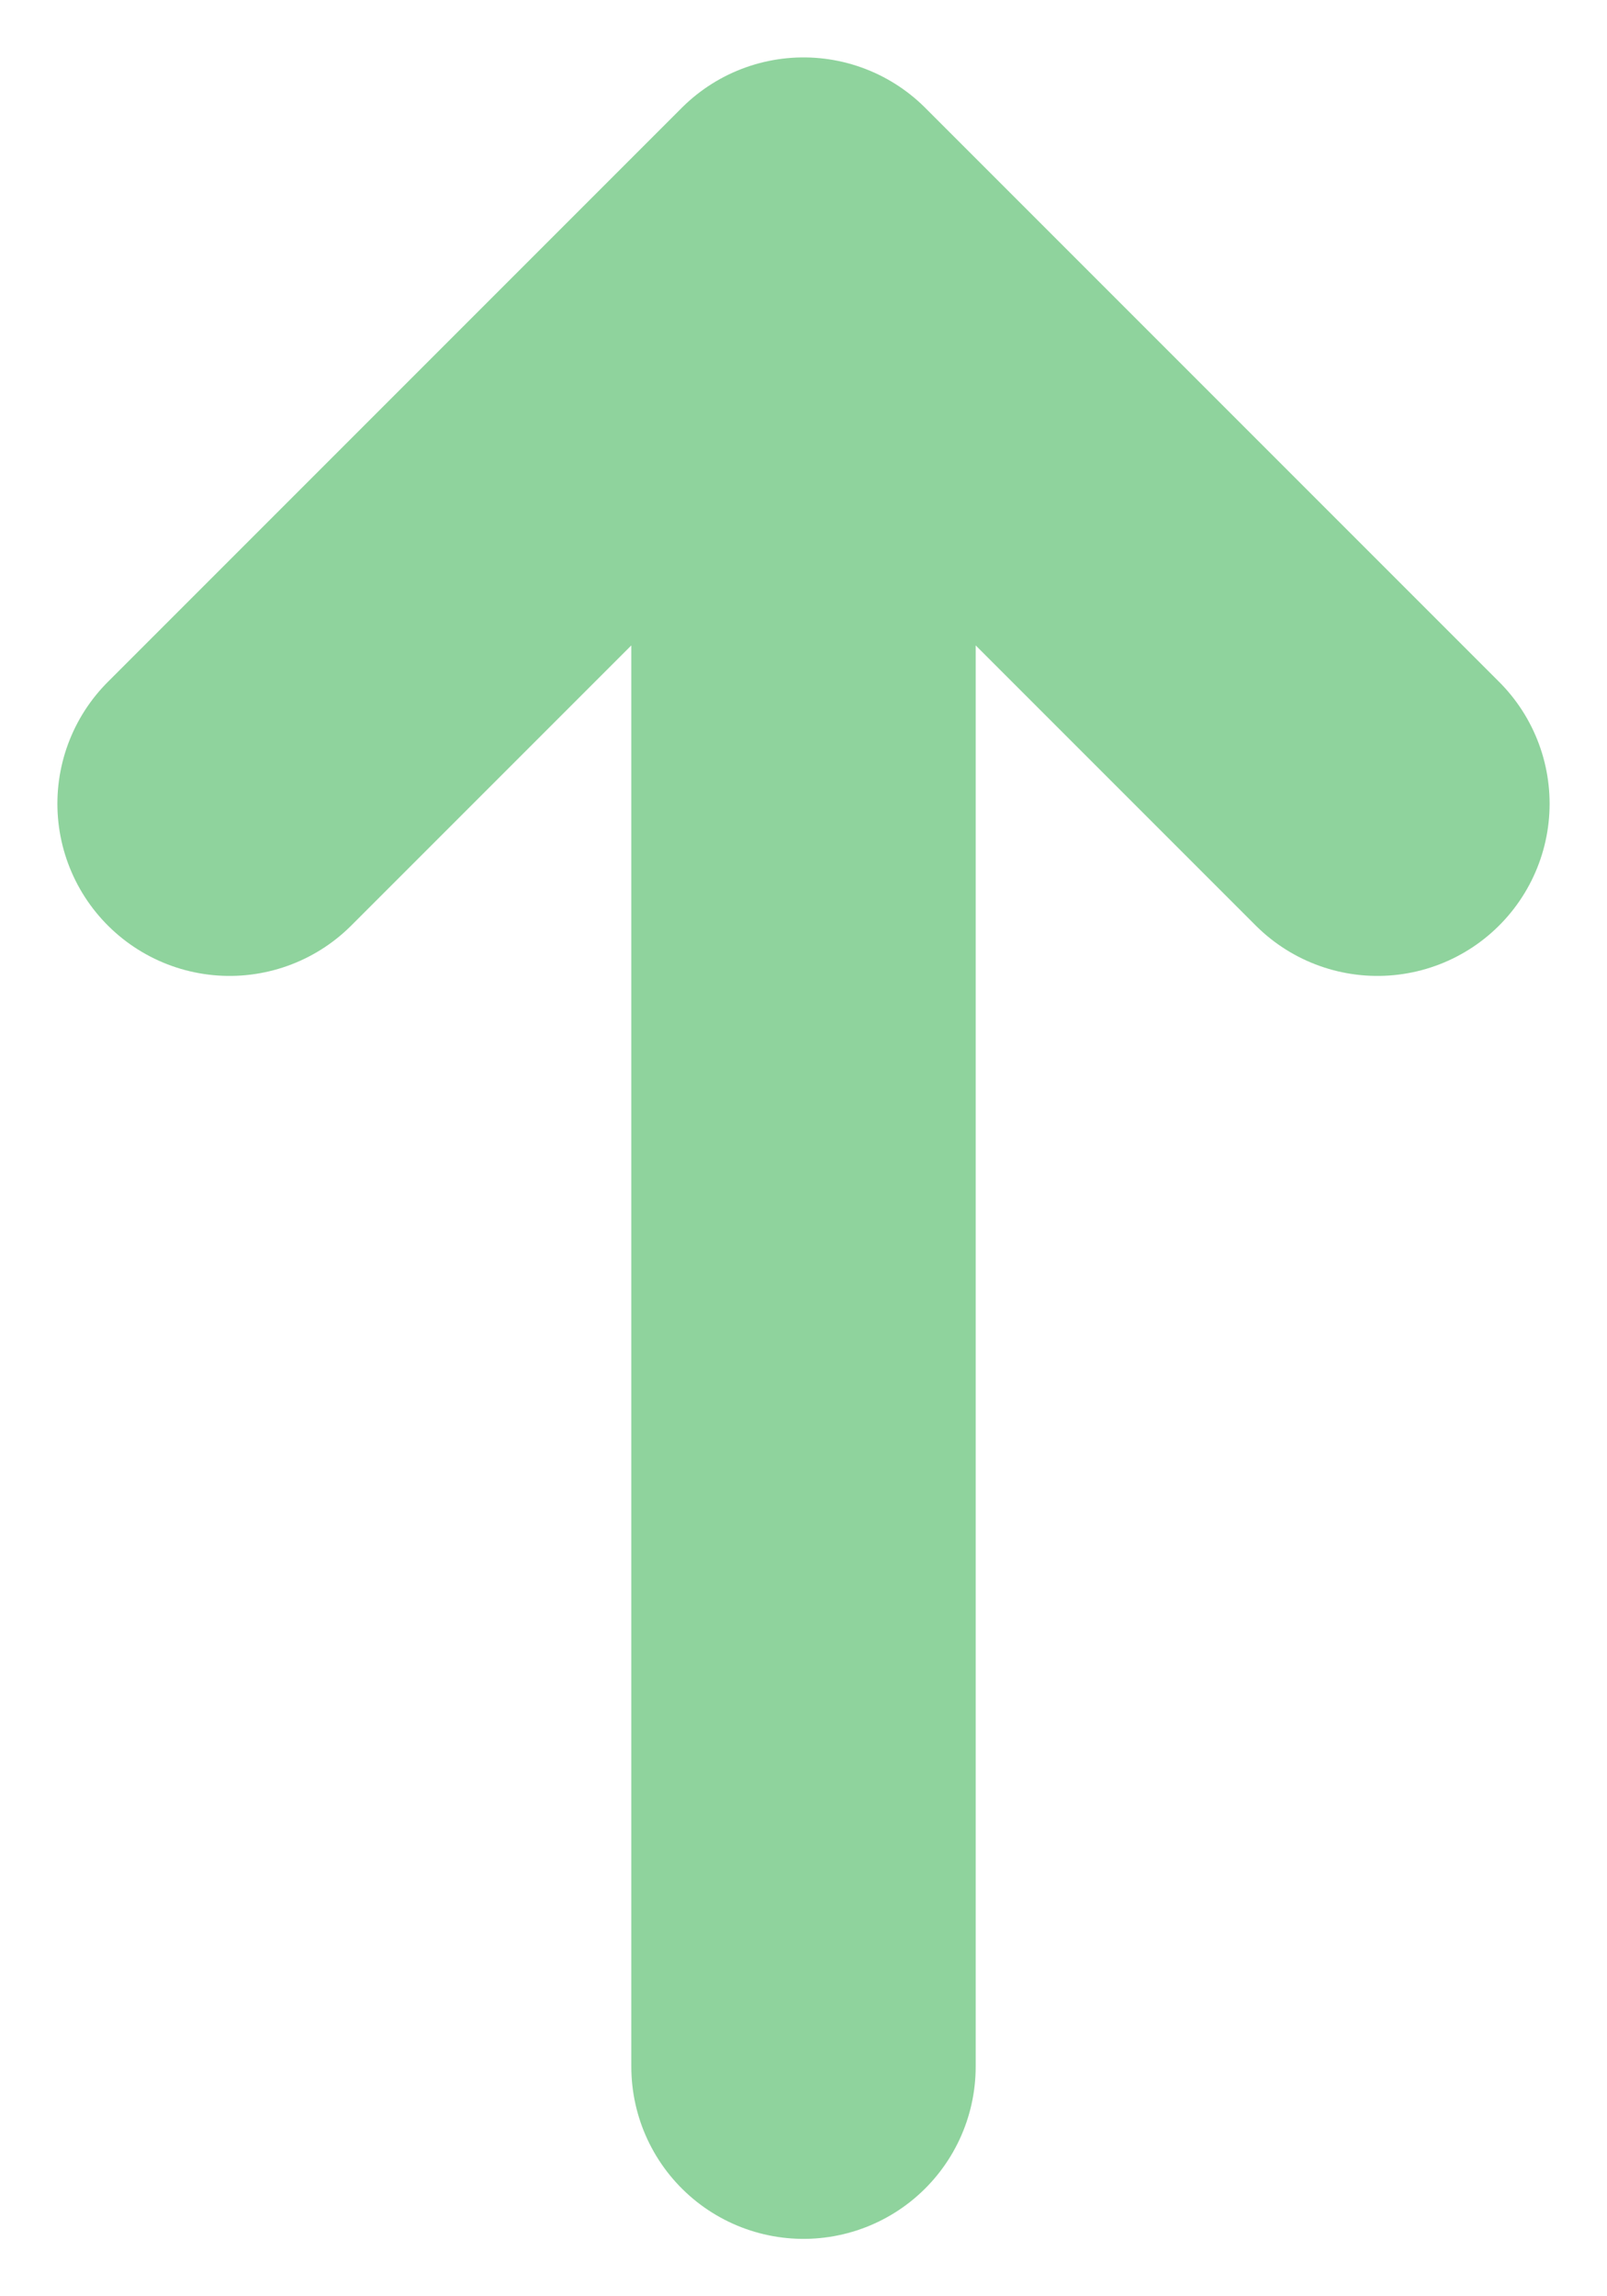 <svg width="14" height="20" viewBox="0 0 14 20" fill="none" xmlns="http://www.w3.org/2000/svg">
<path d="M2 7L7 2M7 2L12 7M7 2L7 18" stroke="#8FD39D" stroke-width="3" stroke-linecap="round" stroke-linejoin="round"/>
</svg>
